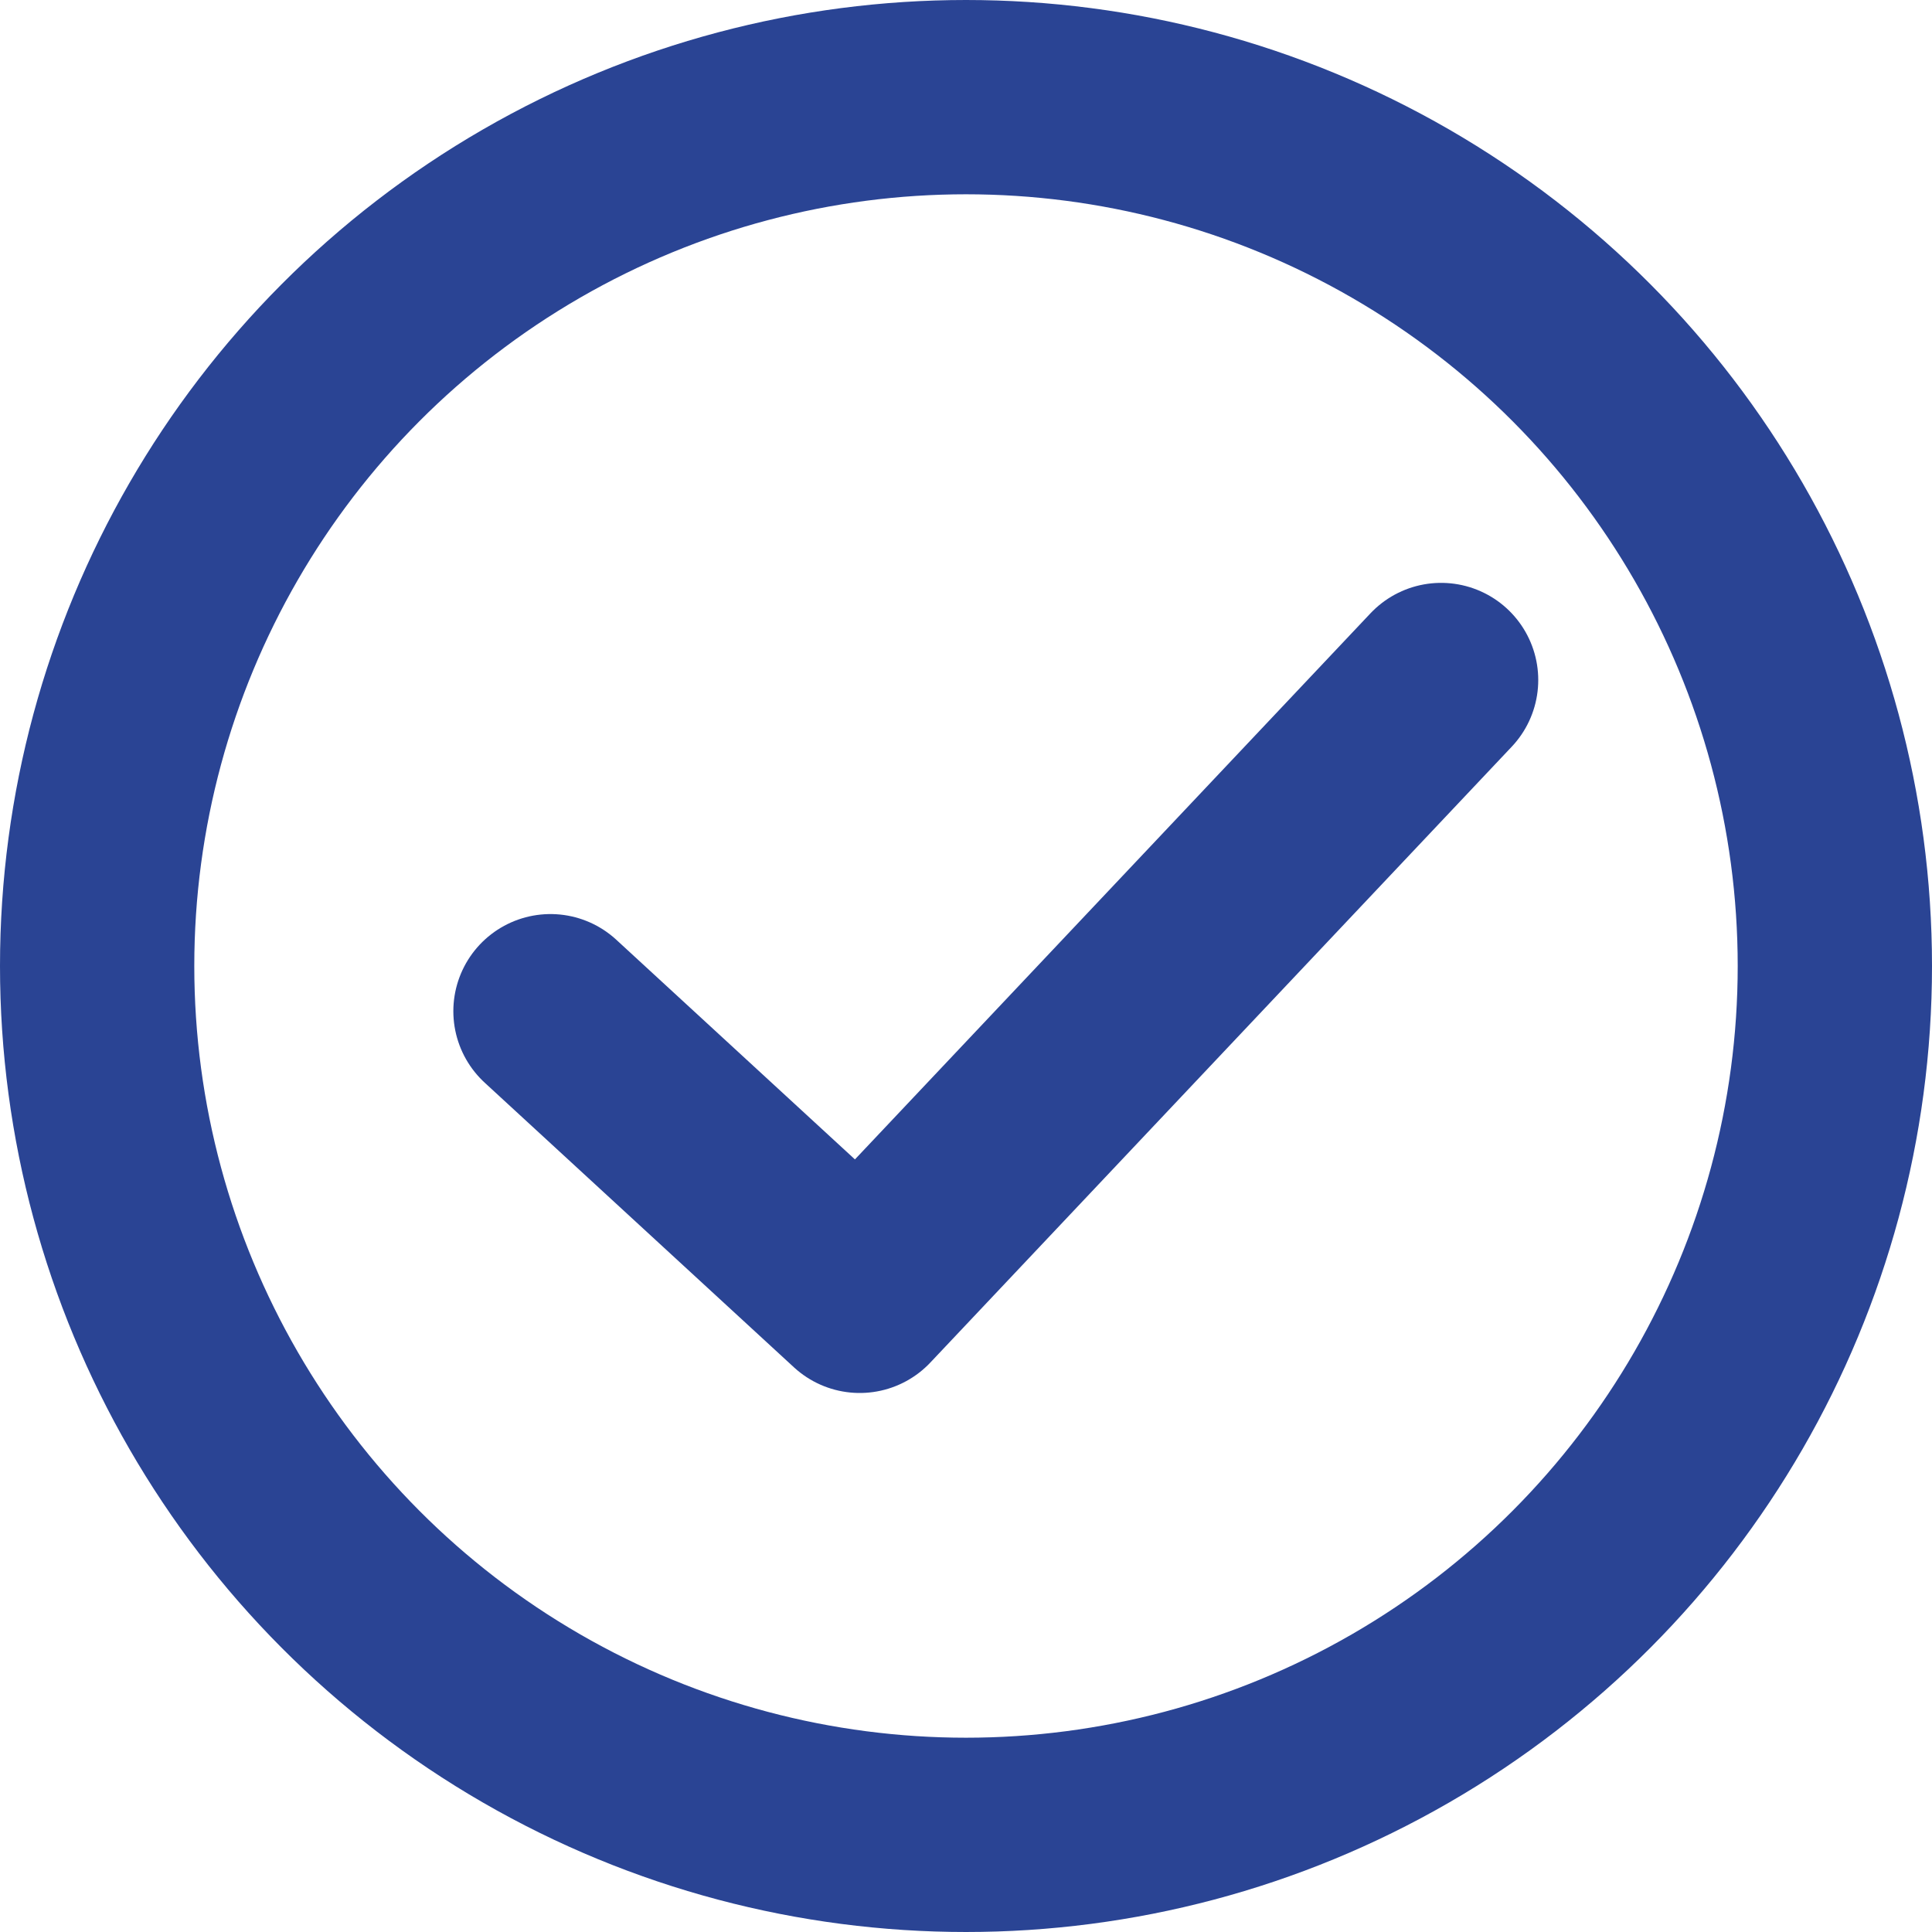 <svg xmlns="http://www.w3.org/2000/svg" width="29.832" height="29.832" viewBox="0 0 29.832 29.832">
  <g id="Group_4528" data-name="Group 4528" transform="translate(-1634 -350)">
    <g id="Ellipse_58" data-name="Ellipse 58" transform="translate(1634 350)" fill="none" stroke="#2a4494" stroke-width="3">
      <circle cx="14.916" cy="14.916" r="14.916" stroke="none"/>
      <circle cx="14.916" cy="14.916" r="13.416" fill="none"/>
    </g>
    <path id="Path_2255" data-name="Path 2255" d="M-11635.034,15229.236l4.775,4.395,8.977-9.509" transform="translate(13277.534 -14863.622)" fill="none" stroke="#2a4494" stroke-linecap="round" stroke-linejoin="round" stroke-width="3"/>
  </g>
</svg>
